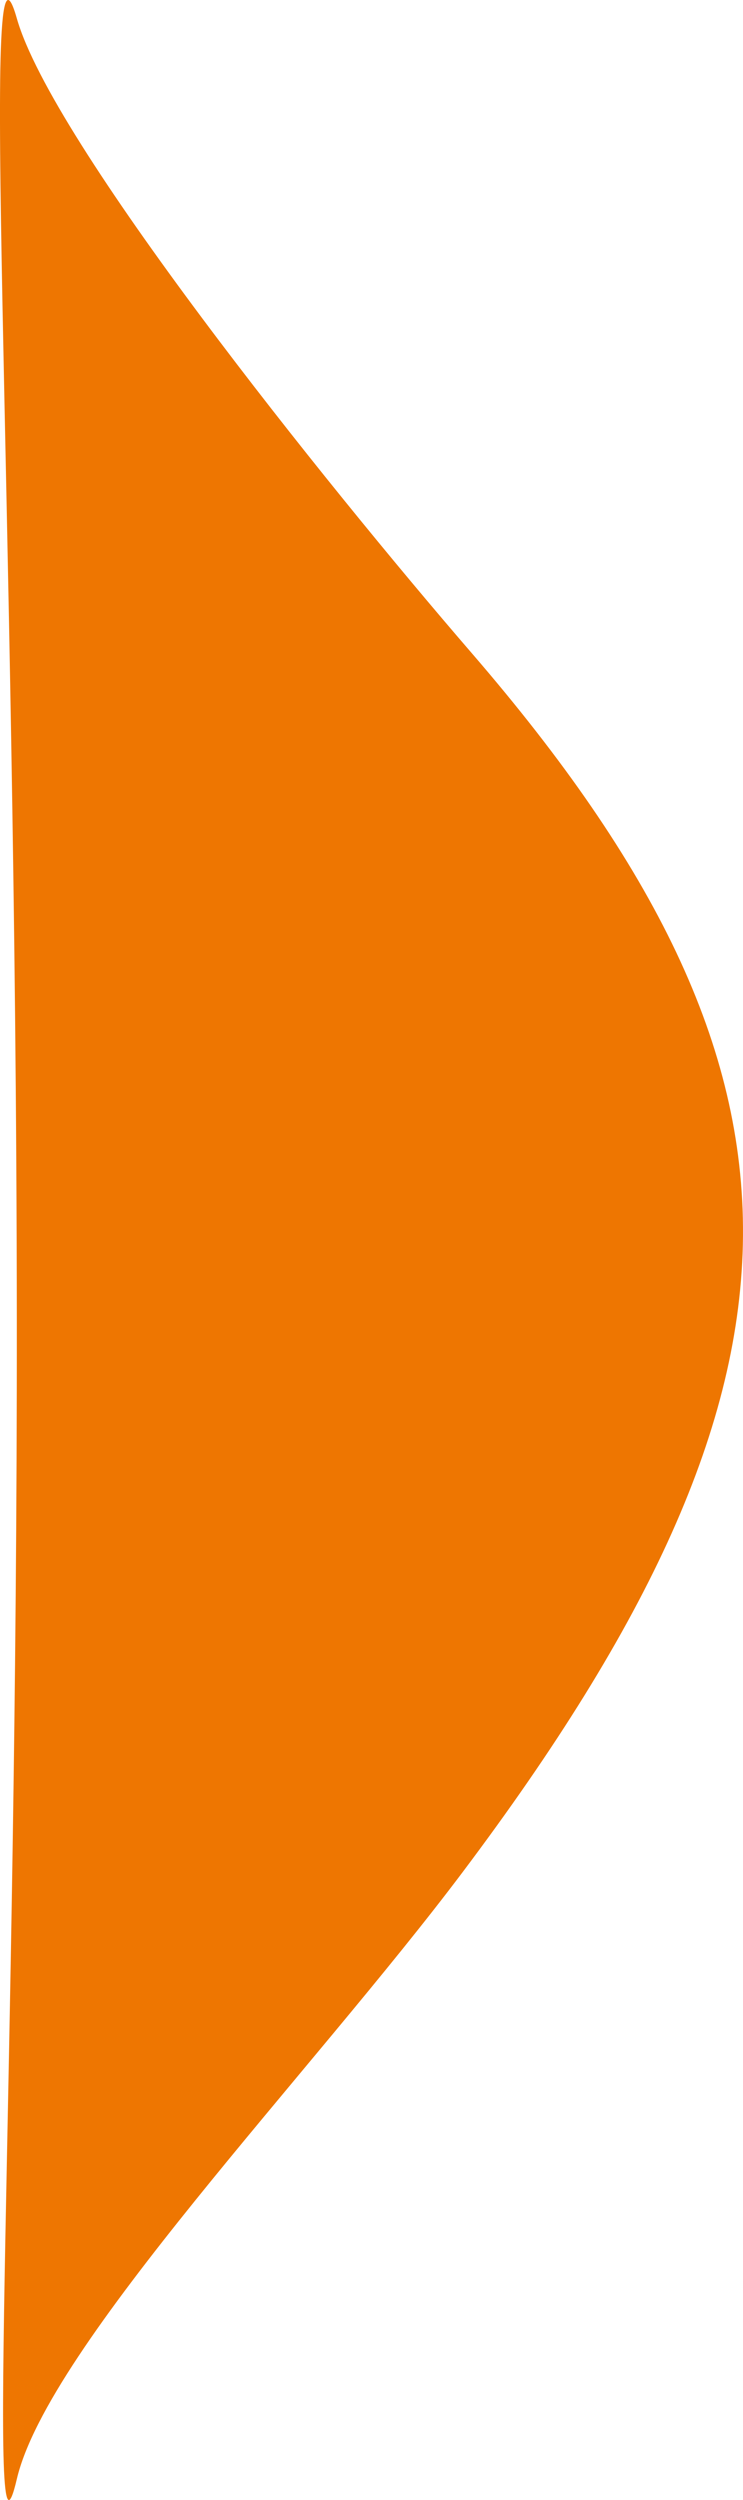 <svg width="11" height="37" viewBox="0 0 11 37" fill="none" xmlns="http://www.w3.org/2000/svg">
<path fill-rule="evenodd" clip-rule="evenodd" d="M0.249 19.508C0.257 31.032 -0.213 38.661 0.249 36.69C0.711 34.719 4.619 30.674 6.851 27.705C12.342 20.402 12.377 15.916 6.989 9.672C4.778 7.112 0.769 2.102 0.249 0.272C-0.307 -1.688 0.24 7.167 0.249 19.508Z" fill="#EE7601"/>
</svg>
